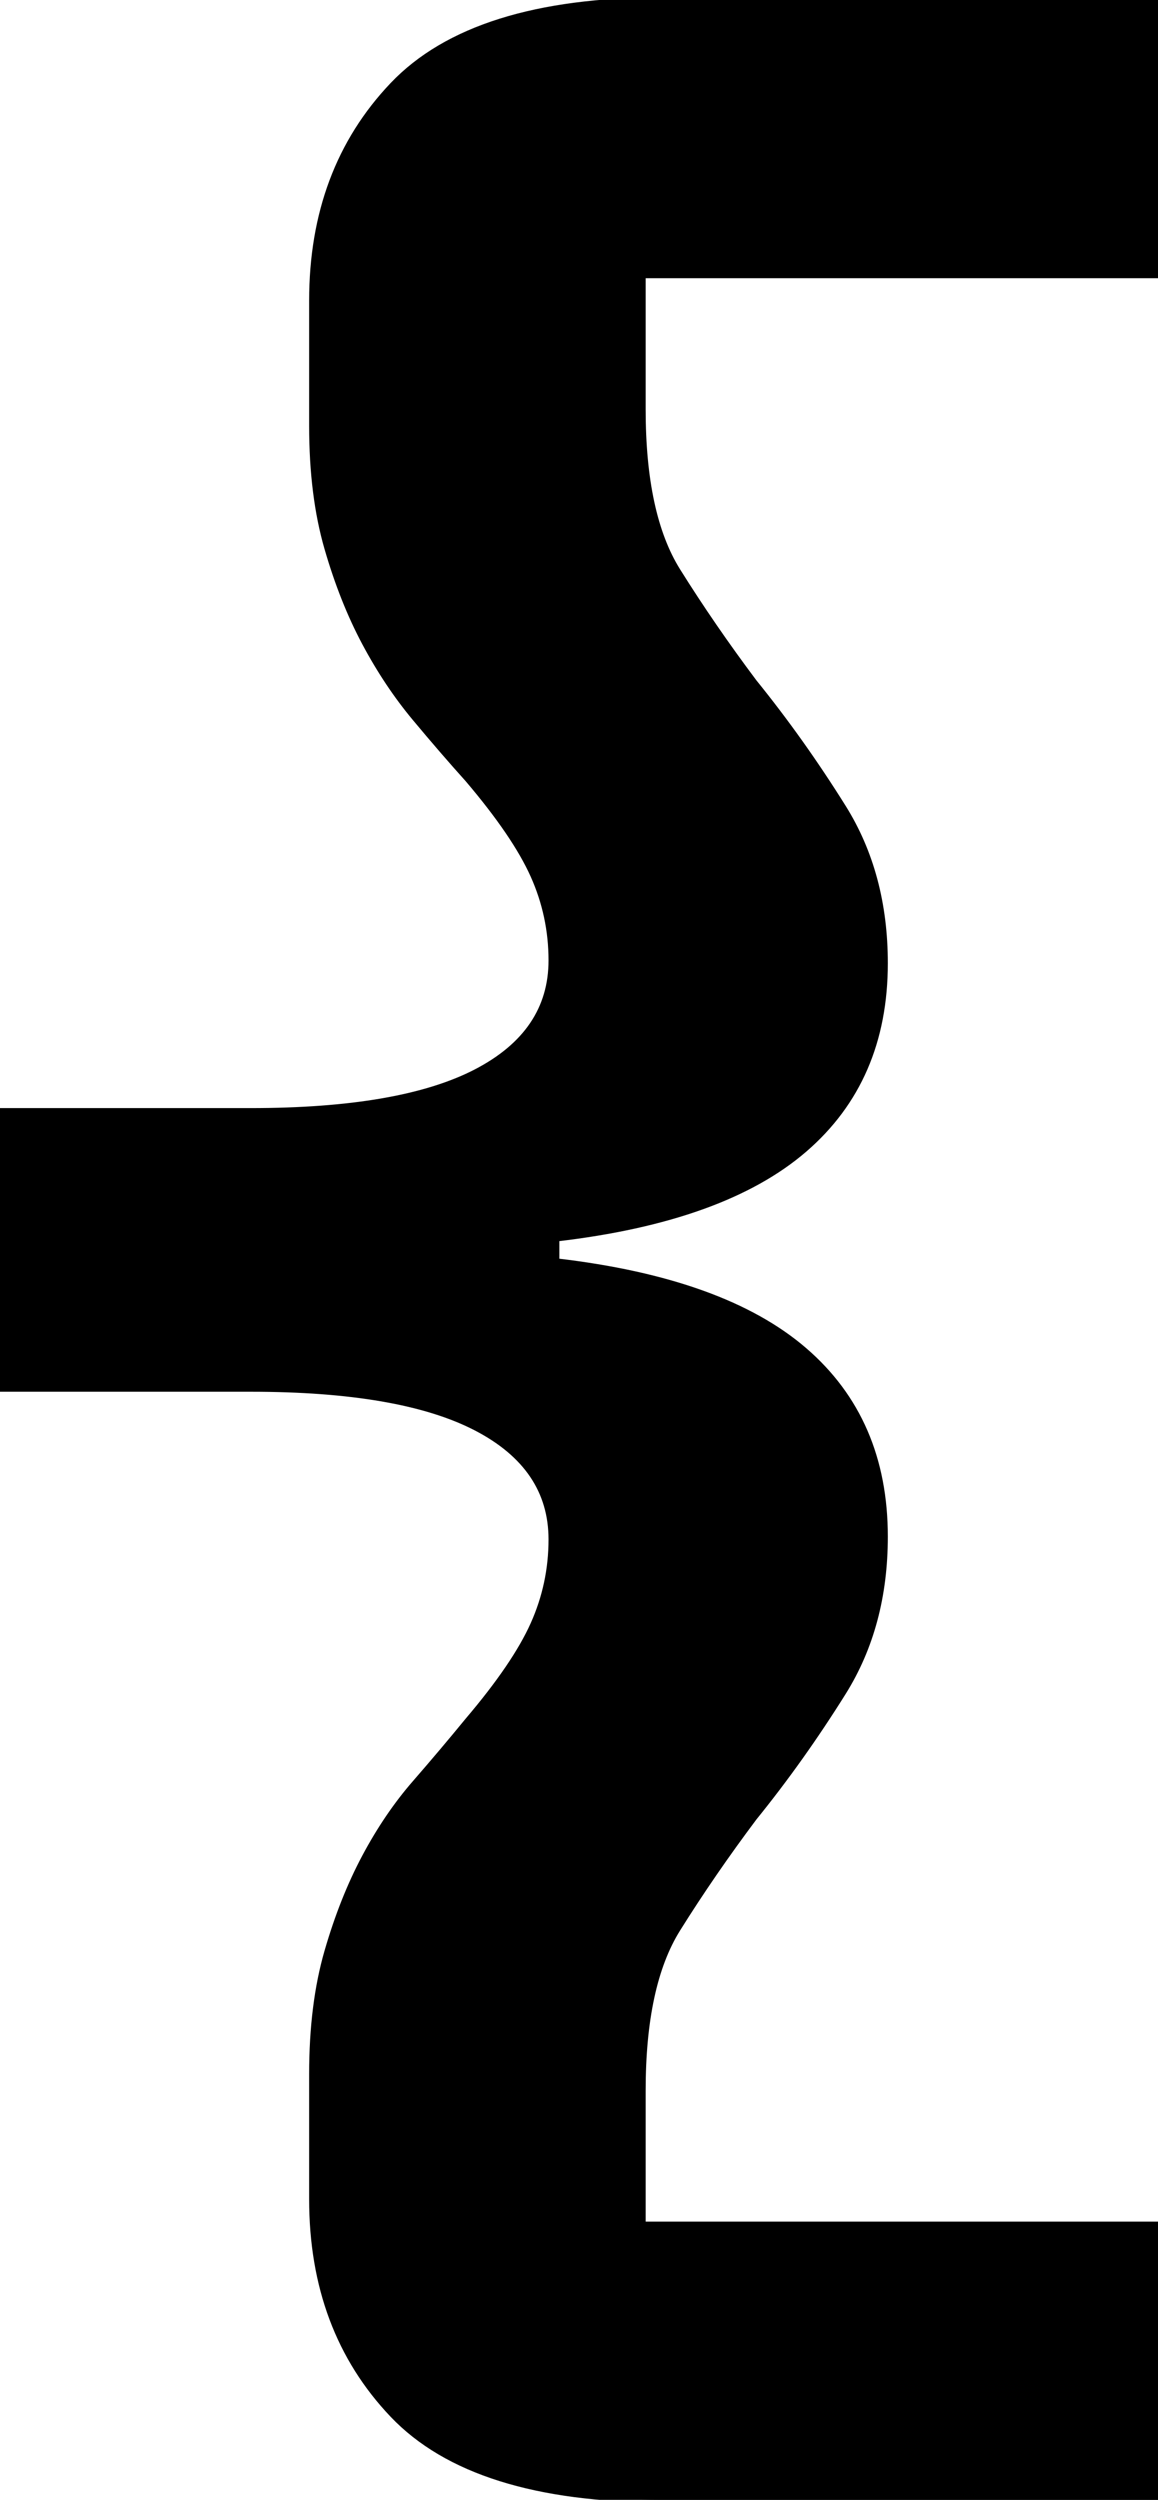 <svg width="208" height="449.002" viewBox="0 0 208 449.002" xmlns="http://www.w3.org/2000/svg"><g id="svgGroup" stroke-linecap="round" fill-rule="evenodd" font-size="9pt" stroke="#000" stroke-width="0.25mm" fill="#000" style="stroke:#000;stroke-width:0.25mm;fill:#000"><path d="M 208 449 L 119 449 Q 85 449 70.5 433.75 Q 56 418.5 56 395 L 56 372.5 Q 56 360 58.75 350.5 Q 61.5 341 65.5 333.5 Q 69.5 326 74.5 320.25 Q 79.5 314.5 84 309 Q 92.5 299 95.75 291.75 Q 99 284.5 99 276.5 Q 99 263.5 85.5 256.5 Q 72 249.5 45 249.5 L 0 249.5 L 0 199.5 L 45 199.5 Q 72 199.5 85.5 192.5 Q 99 185.5 99 172.5 Q 99 164.5 95.75 157.25 Q 92.5 150 84 140 Q 79.5 135 74.5 129 Q 69.5 123 65.5 115.5 Q 61.5 108 58.75 98.5 Q 56 89 56 76.5 L 56 54 Q 56 30.5 70.5 15.25 Q 85 0 119 0 L 208 0 L 208 49.5 L 115.5 49.5 L 115.5 73.5 Q 115.5 92.5 121.75 102.5 Q 128 112.5 135.5 122.5 Q 144 133 151.5 145 Q 159 157 159 173 Q 159 194 144.5 206.5 Q 130 219 100 222.5 L 100 226.5 Q 130 230 144.5 242.5 Q 159 255 159 276 Q 159 292 151.5 304 Q 144 316 135.5 326.5 Q 128 336.5 121.75 346.5 Q 115.5 356.5 115.5 375.5 L 115.5 399.5 L 208 399.5 L 208 449 Z" vector-effect="non-scaling-stroke"/></g></svg>